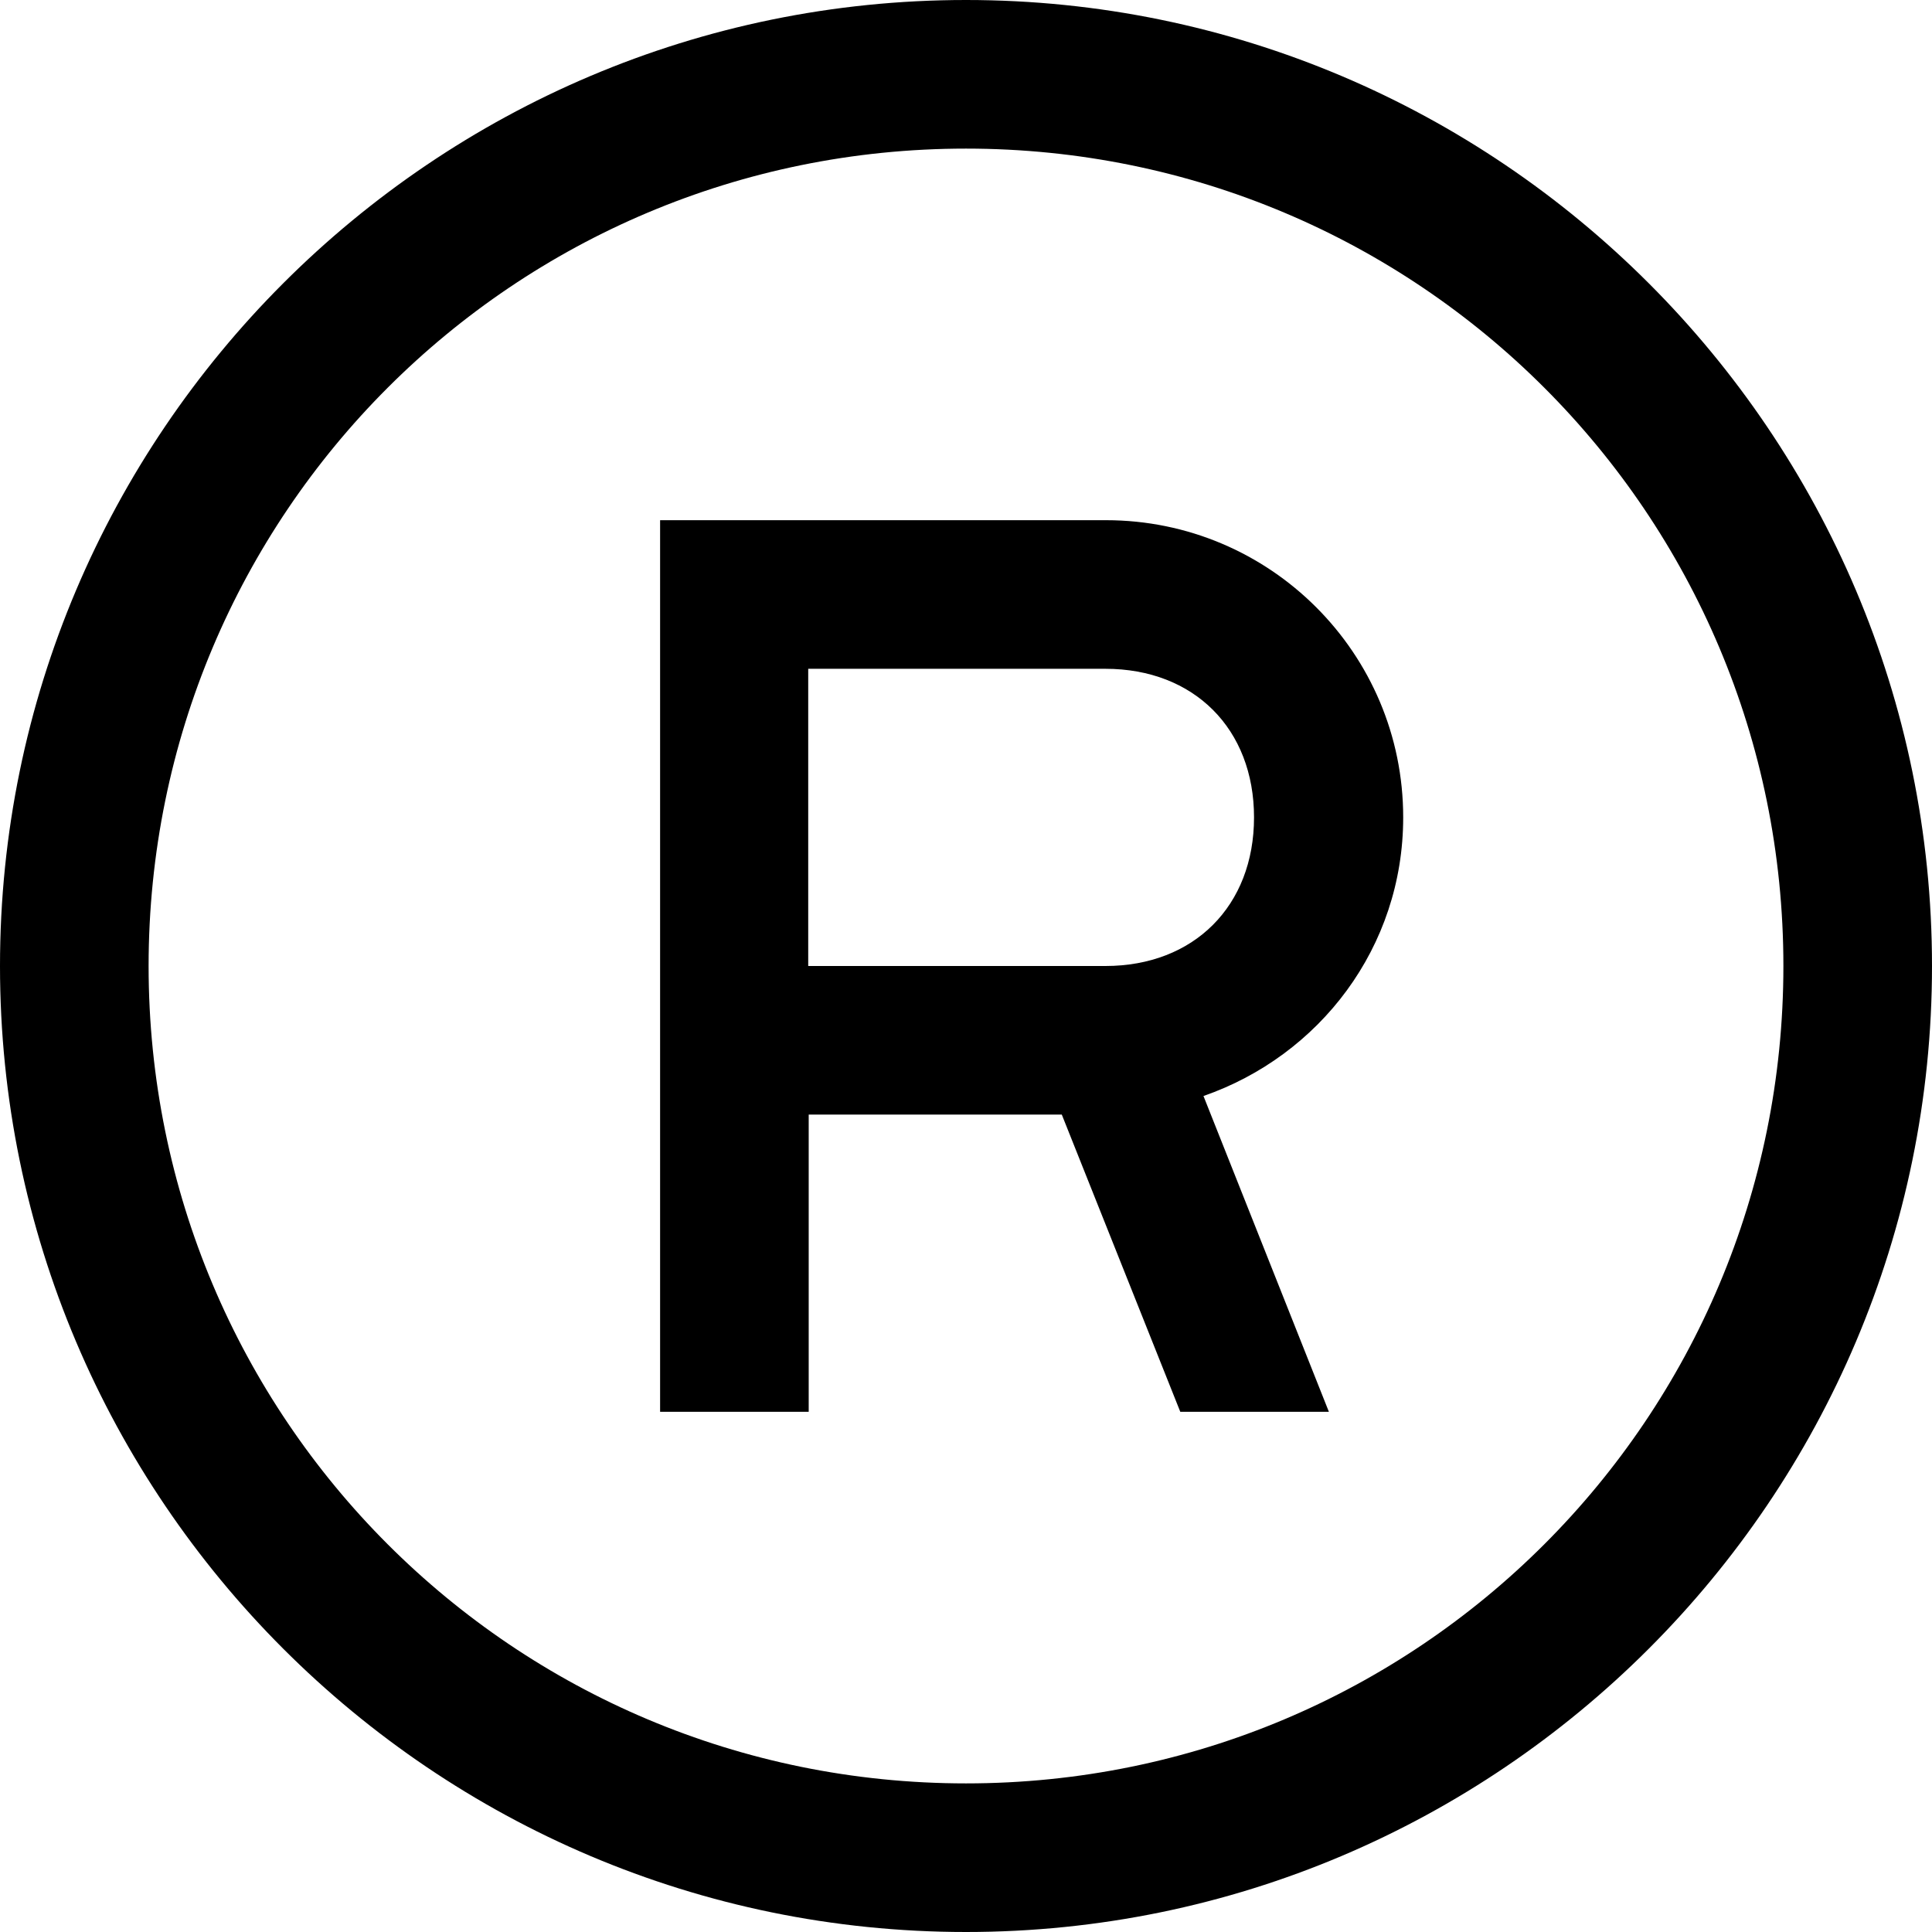 <svg xmlns="http://www.w3.org/2000/svg" width="24" height="24"><path d="M 12 0 C 5.383 0 0 5.383 0 12 C 0 18.617 5.383 24 12 24 C 18.617 24 24 18.617 24 12 C 24 5.383 18.617 0 12 0 Z M 12 1.846 C 17.618 1.846 22.154 6.382 22.154 12 C 22.154 17.618 17.618 22.154 12 22.154 C 6.382 22.154 1.846 17.618 1.846 12 C 1.846 6.382 6.382 1.846 12 1.846 Z M 8.2 6.462 L 8.2 17.538 L 10.046 17.538 L 10.046 13.846 L 13.19 13.846 L 14.662 17.538 L 16.508 17.538 L 14.95 13.615 C 16.392 13.114 17.431 11.769 17.431 10.154 C 17.431 8.114 15.778 6.462 13.738 6.462 Z M 10.04 8.308 L 13.732 8.308 C 14.832 8.308 15.578 9.054 15.578 10.154 C 15.578 11.253 14.832 12 13.732 12 L 10.04 12 Z" fill="rgb(0,0,0)"></path></svg>